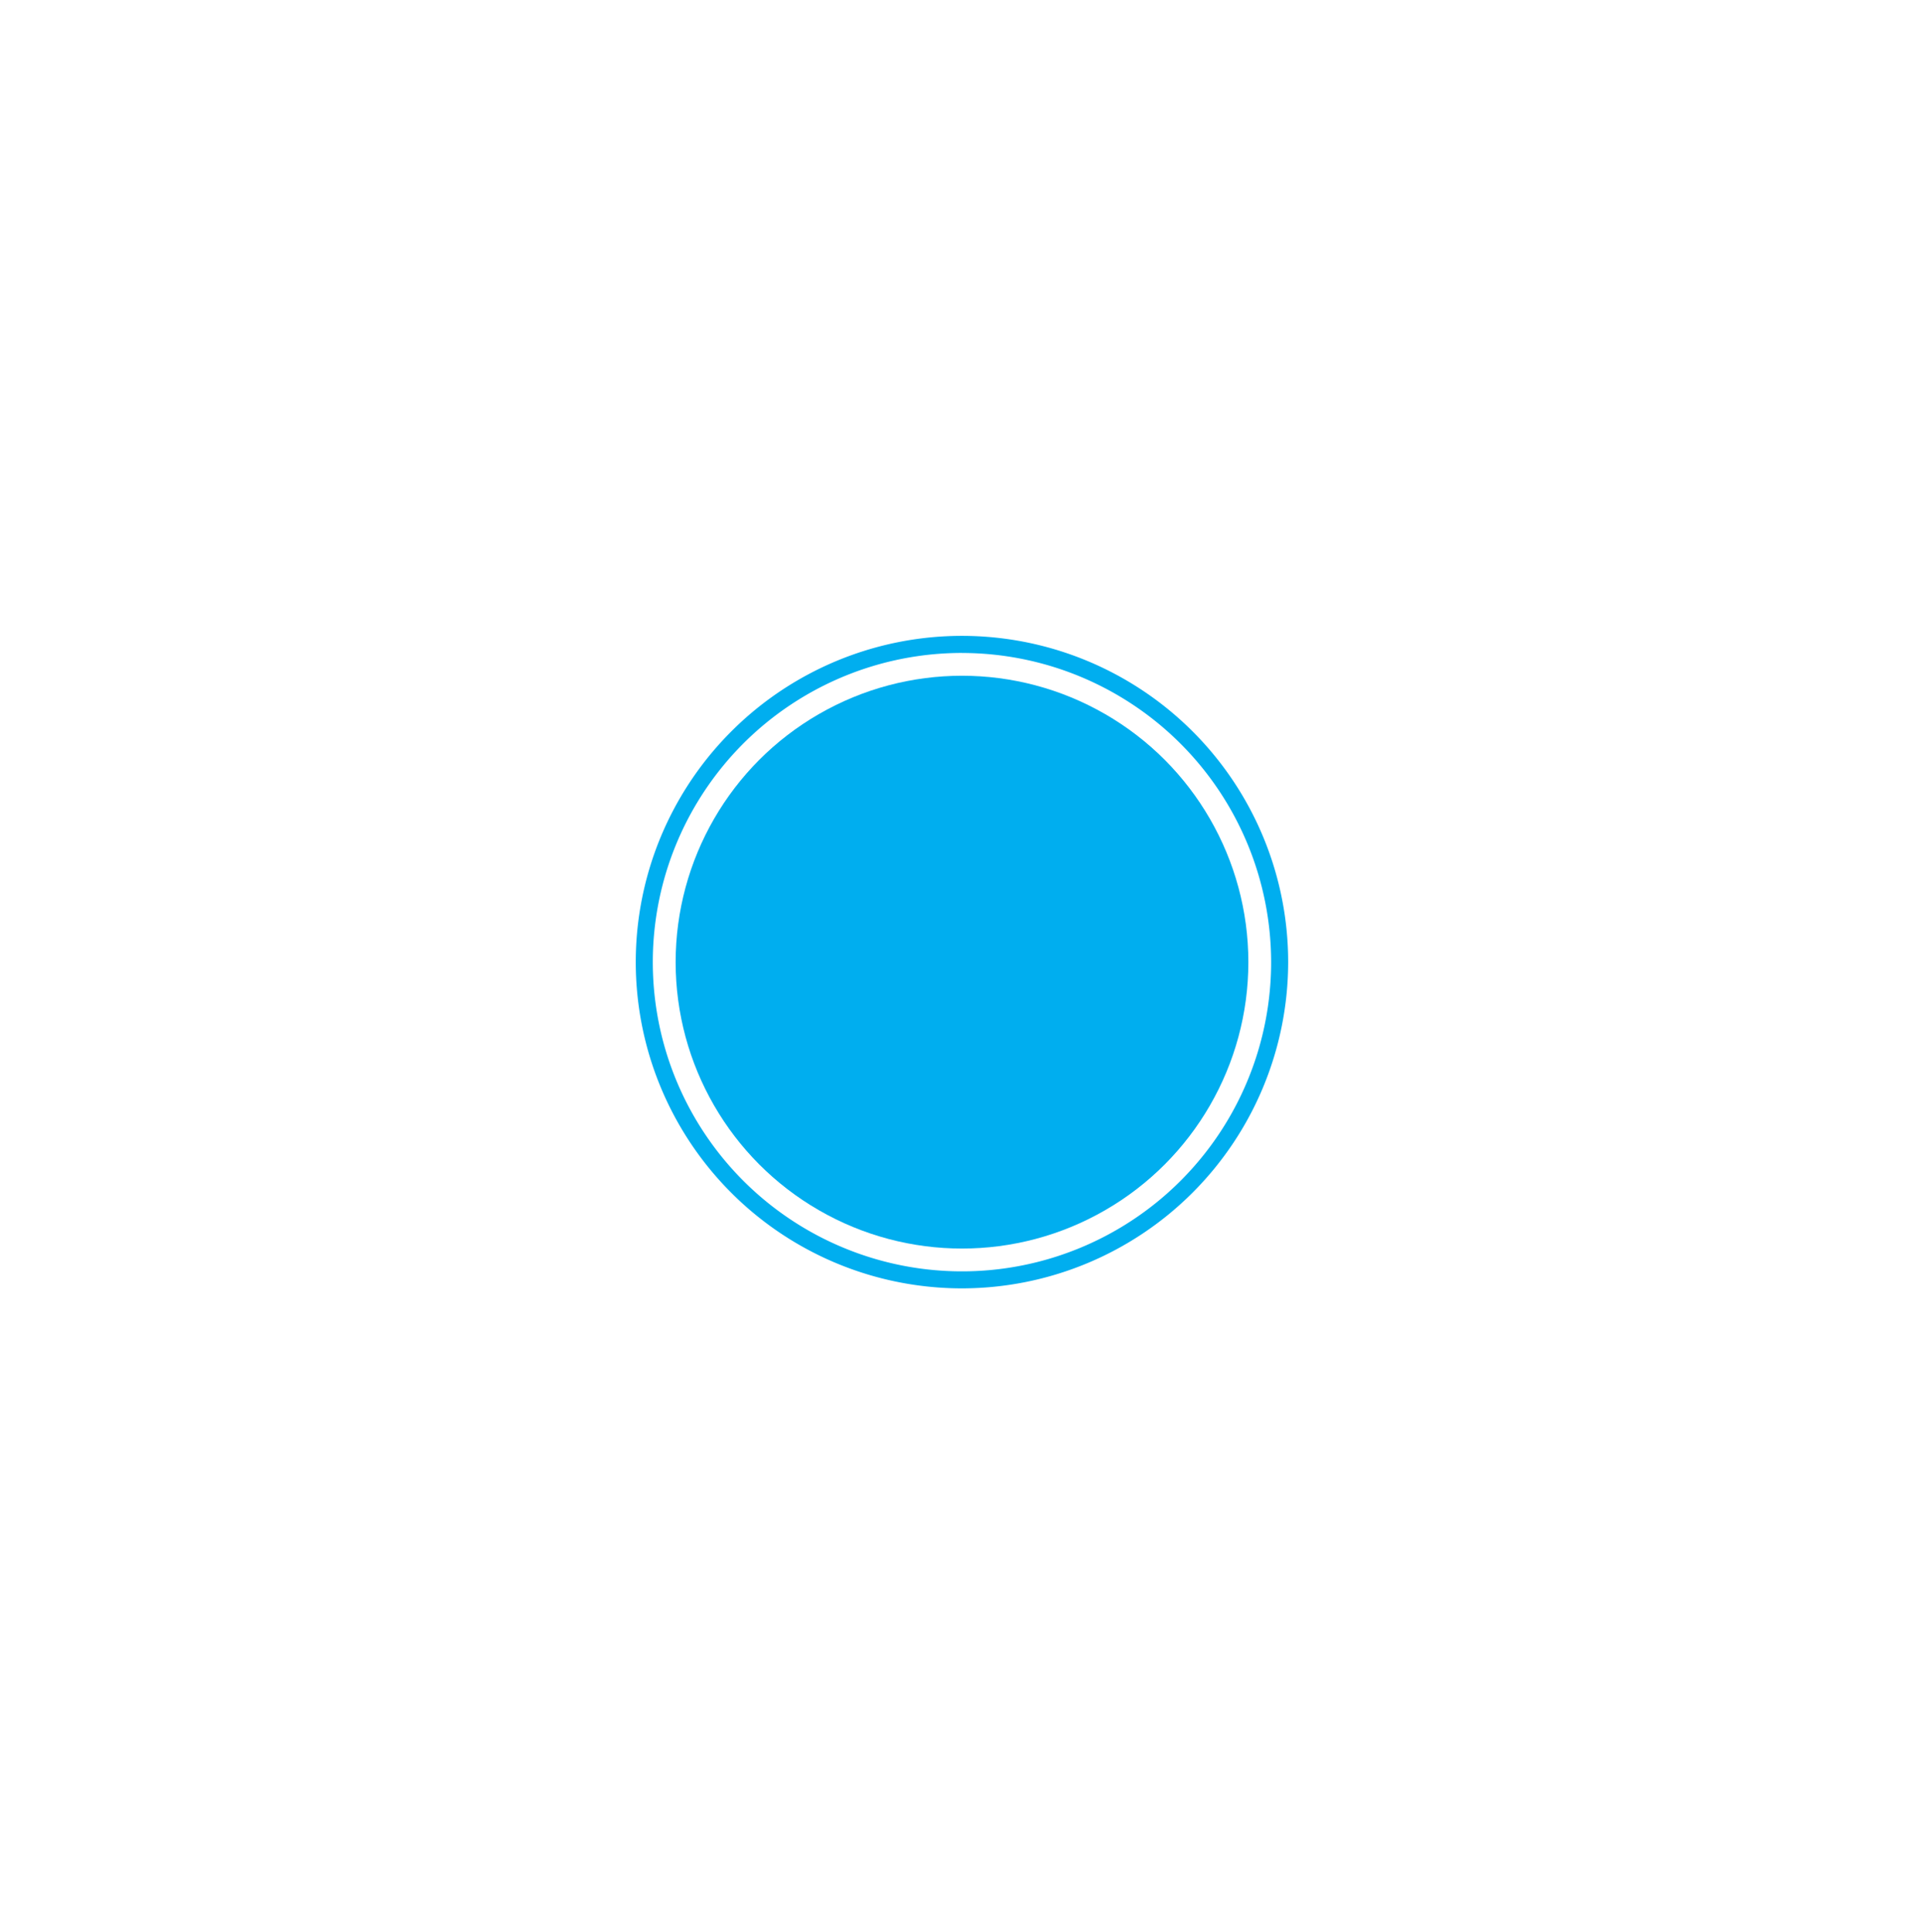 <svg id="Layer_1" data-name="Layer 1" xmlns="http://www.w3.org/2000/svg" viewBox="0 0 564.58 566.91"><defs><style>.cls-1{fill:#00aeef;}</style></defs><path class="cls-1" d="M282.29,378A95.72,95.72,0,1,1,378,282.29,95.82,95.82,0,0,1,282.29,378Zm0-186.43A90.72,90.72,0,1,0,373,282.29,90.81,90.81,0,0,0,282.29,191.58Z"/><circle class="cls-1" cx="282.29" cy="282.29" r="84.03"/></svg>